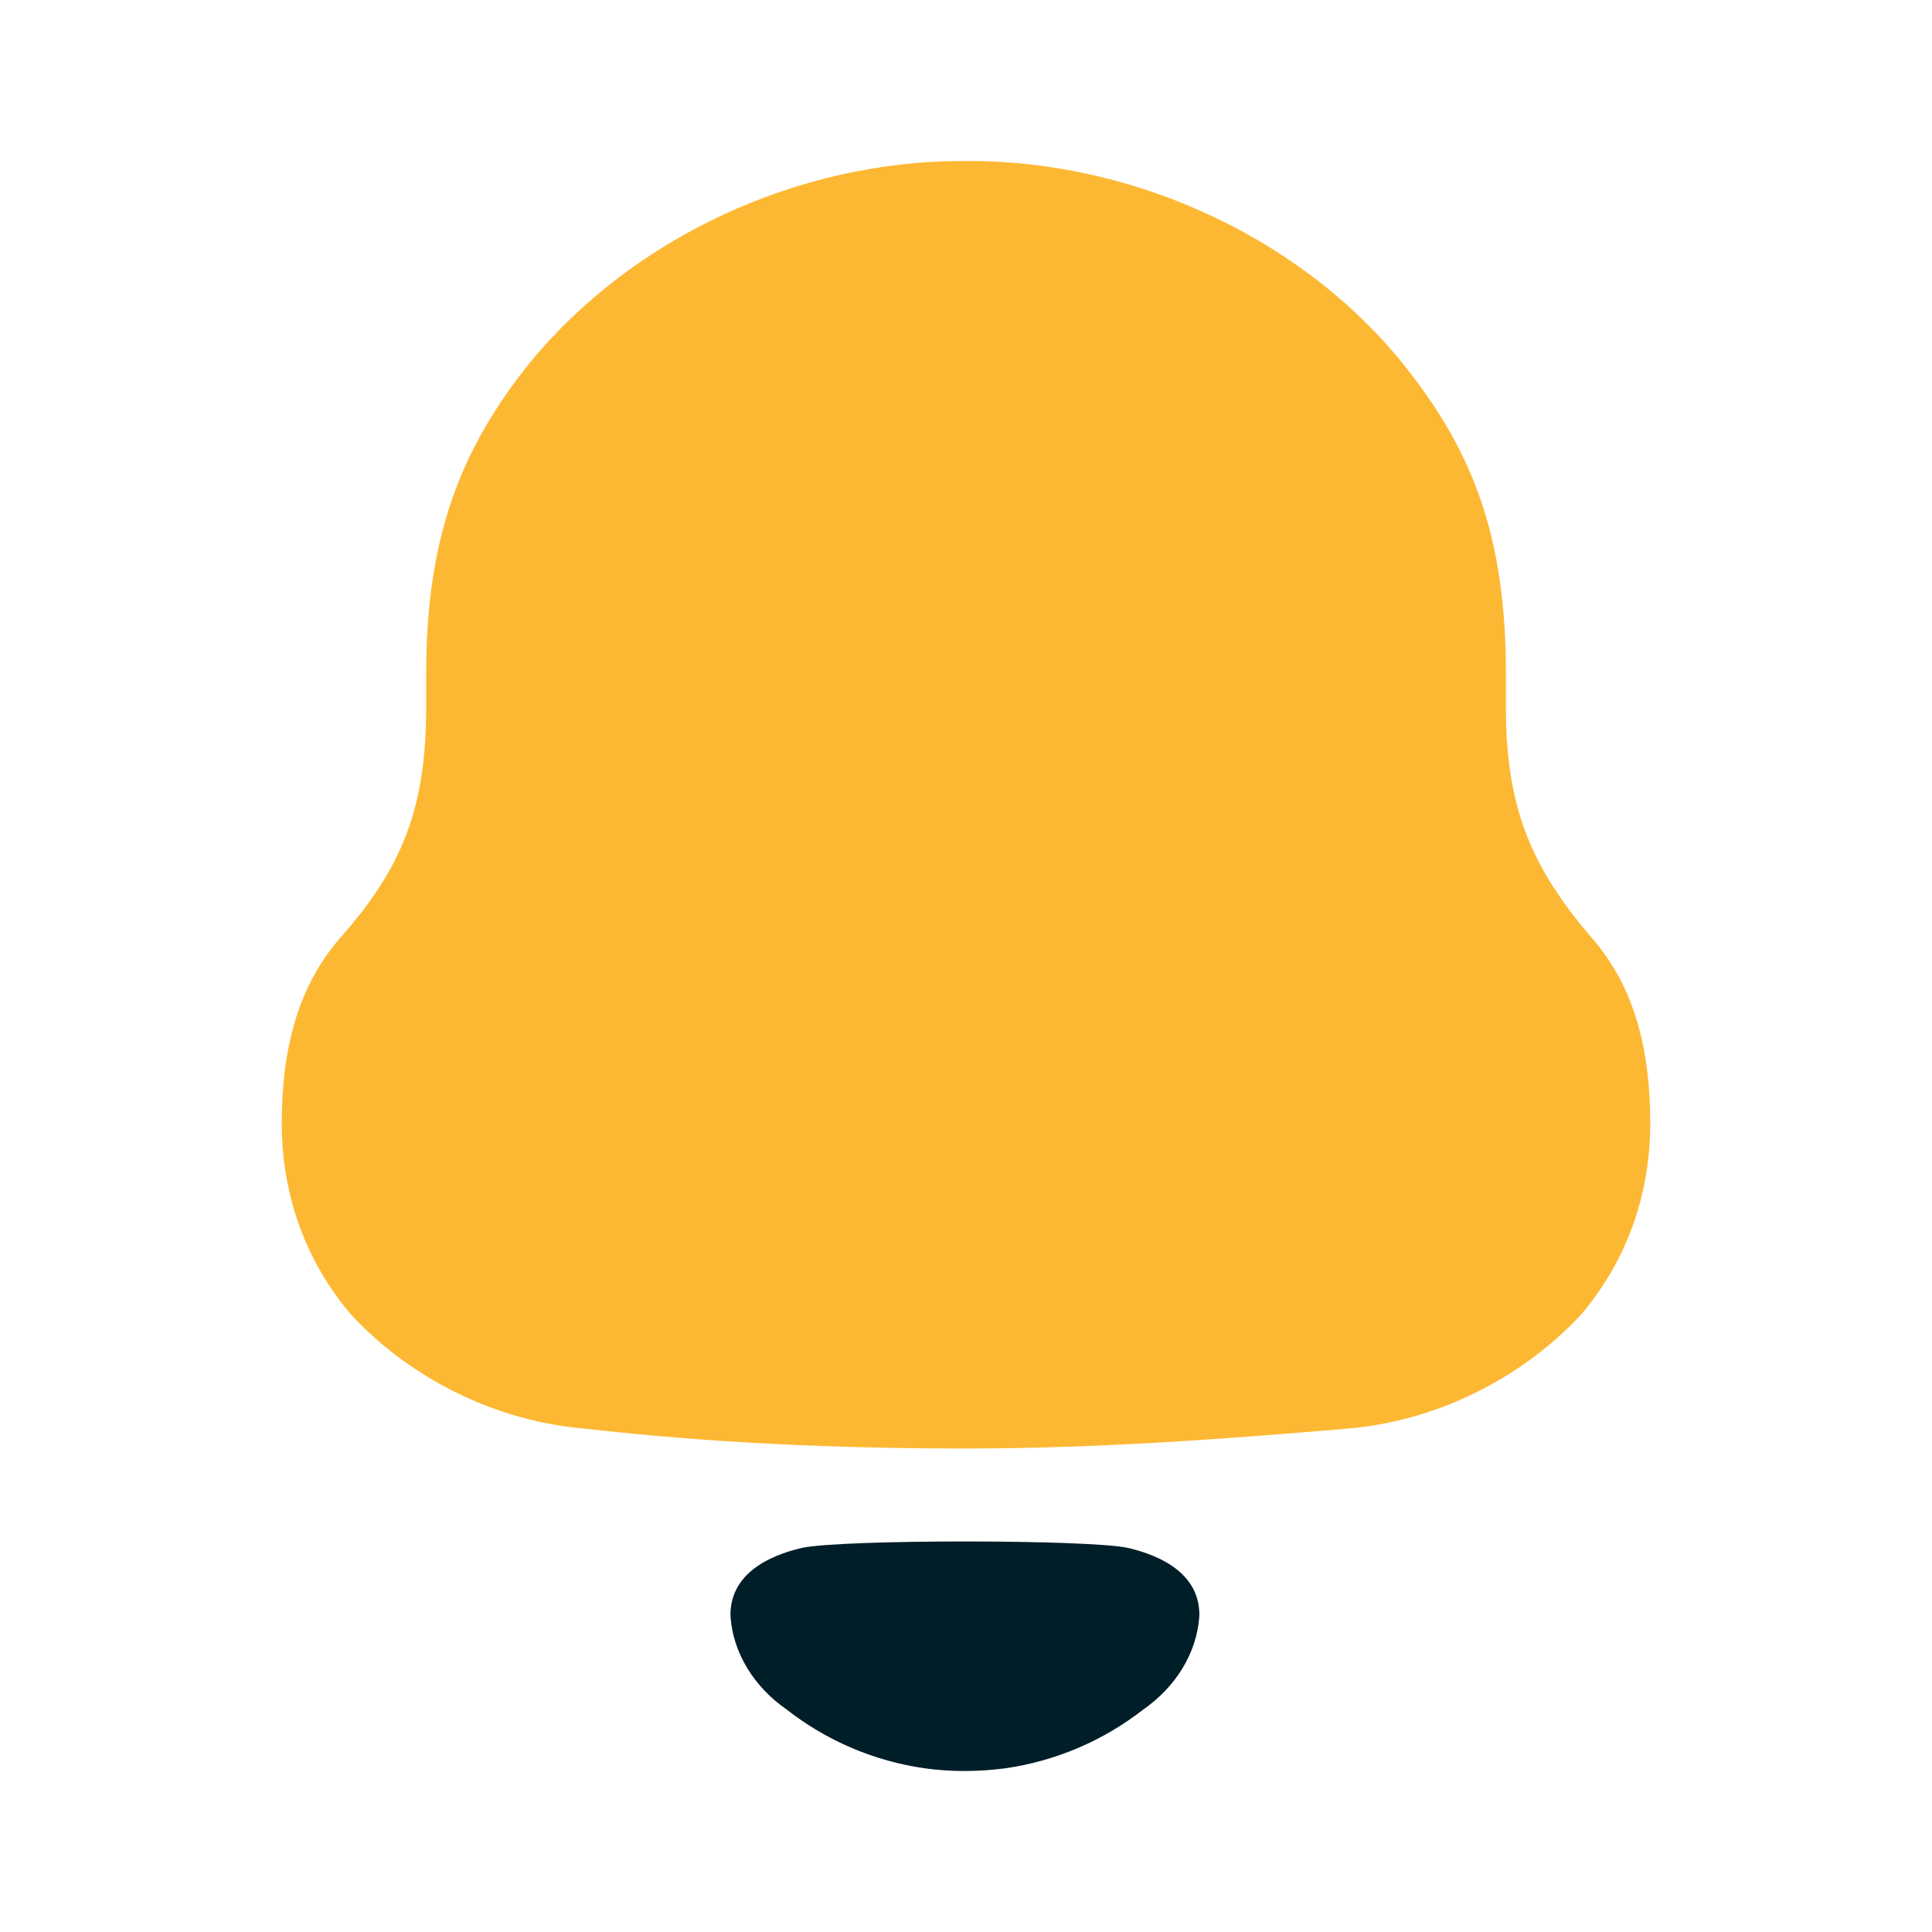 <svg width="24" height="24" viewBox="0 0 24 24" fill="none" xmlns="http://www.w3.org/2000/svg">
<path d="M19.77 11.646C19.039 10.793 18.707 10.052 18.707 8.796V8.37C18.707 6.733 18.331 5.679 17.512 4.625C16.25 2.987 14.125 2 12.045 2H11.956C9.919 2 7.861 2.942 6.577 4.512C5.713 5.589 5.294 6.688 5.294 8.37V8.796C5.294 10.052 4.984 10.793 4.23 11.646C3.678 12.274 3.5 13.081 3.5 13.956C3.5 14.83 3.788 15.66 4.364 16.334C5.116 17.142 6.178 17.657 7.264 17.747C8.835 17.926 10.406 17.994 12.001 17.994C13.594 17.994 15.166 17.881 16.737 17.747C17.822 17.657 18.884 17.142 19.637 16.334C20.213 15.66 20.5 14.83 20.5 13.956C20.5 13.081 20.323 12.274 19.77 11.646Z" fill="#FDB833"/>
<path d="M9.963 19.228C9.536 19.327 9.074 19.557 9.074 20.061C9.099 20.54 9.38 20.965 9.769 21.234C10.272 21.628 10.864 21.877 11.483 21.966C11.813 22.012 12.149 22.011 12.491 21.966C13.109 21.877 13.7 21.628 14.204 21.235C14.593 20.965 14.874 20.54 14.899 20.061C14.899 19.557 14.437 19.327 14.009 19.228C13.509 19.122 10.463 19.122 9.963 19.228Z" fill="#001E28"/>
</svg>
